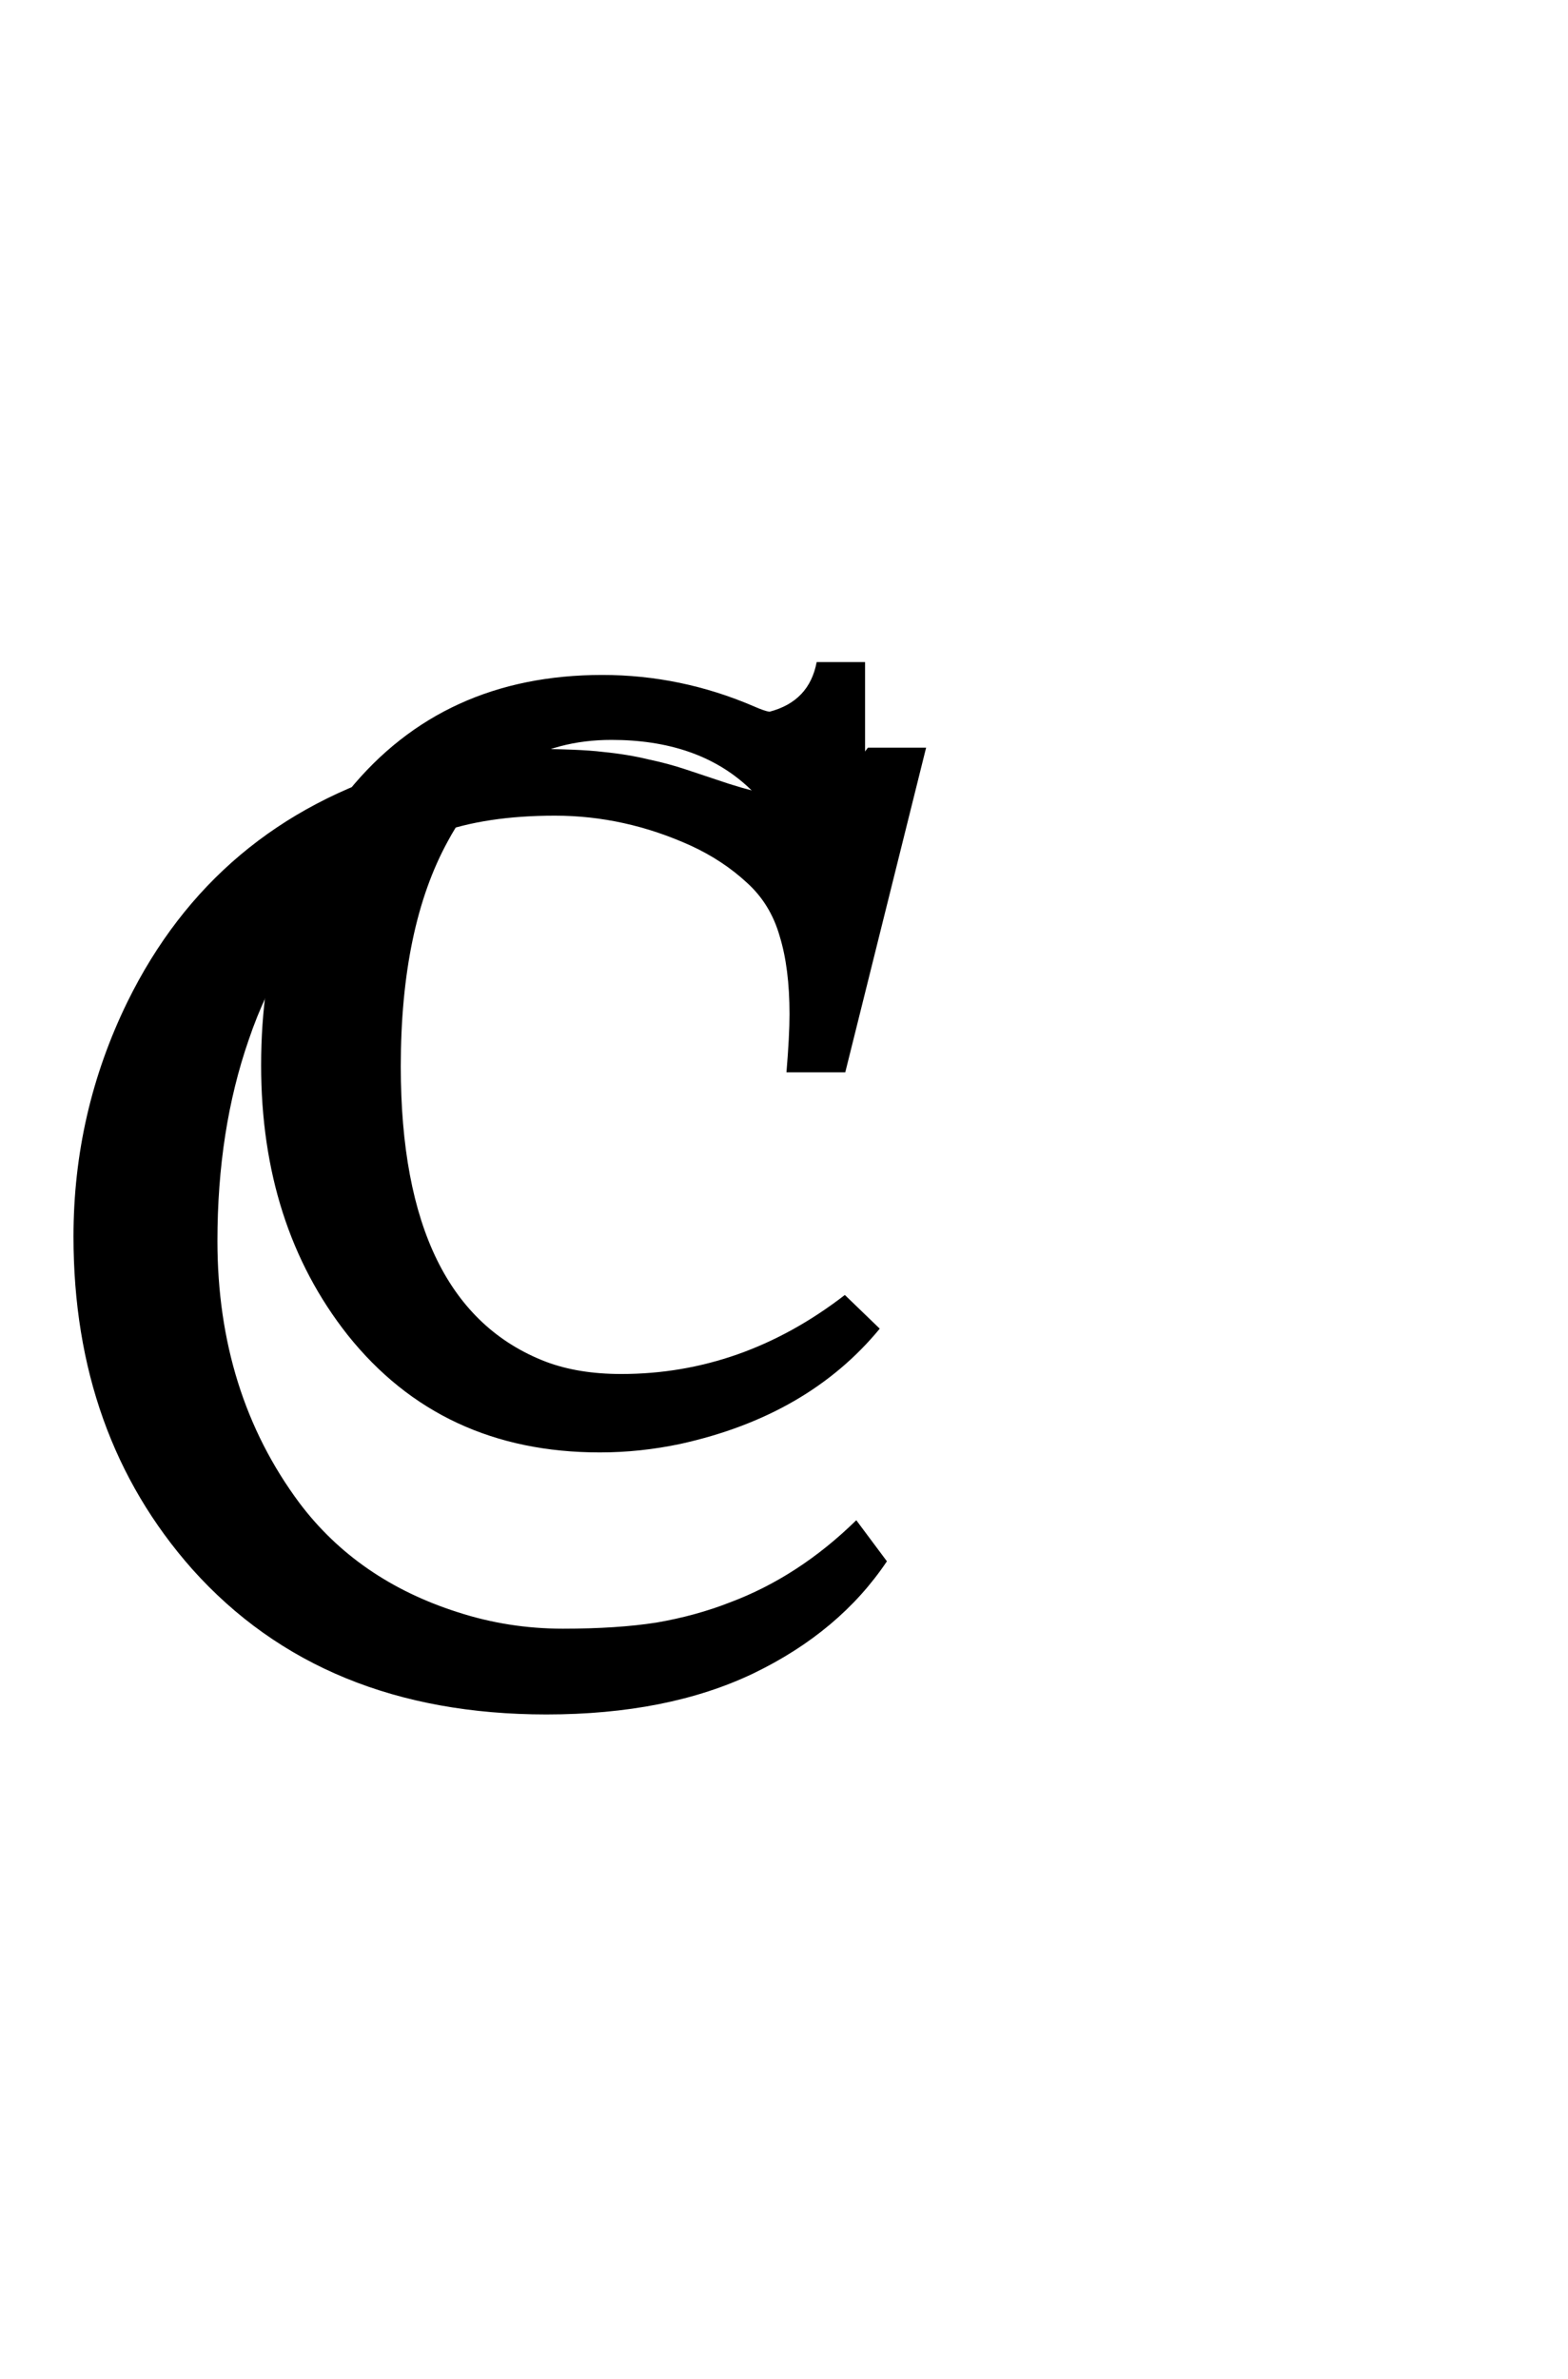 <svg width="60" height="91" viewBox="0 0 60 75" fill="none" xmlns="http://www.w3.org/2000/svg">
<path d="M23.773 44.562C26.867 44.562 29.719 43.555 32.328 41.539L33.664 42.828C31.836 45.047 29.297 46.516 26.047 47.234C25.016 47.453 23.984 47.562 22.953 47.562C18.906 47.562 15.688 46.062 13.297 43.062C11.094 40.266 9.992 36.828 9.992 32.75C9.992 28.516 11.109 25.016 13.344 22.25C15.75 19.297 18.984 17.82 23.047 17.82C25.047 17.82 26.977 18.219 28.836 19.016C29.117 19.141 29.32 19.211 29.445 19.227C30.461 18.961 31.062 18.328 31.25 17.328H33.102V27.359H31.156C30.312 22.656 27.727 20.305 23.398 20.305C20.617 20.305 18.531 21.594 17.141 24.172C15.938 26.359 15.336 29.234 15.336 32.797C15.336 38.906 17.188 42.672 20.891 44.094C21.719 44.406 22.68 44.562 23.773 44.562Z" fill="black"/>
<path d="M30.094 33.023C30.172 32.086 30.211 31.344 30.211 30.797C30.211 29.625 30.086 28.633 29.836 27.82C29.602 26.992 29.18 26.305 28.57 25.758C27.961 25.195 27.25 24.727 26.438 24.352C24.75 23.586 23.016 23.203 21.234 23.203C19.469 23.203 17.969 23.43 16.734 23.883C15.5 24.32 14.414 24.922 13.477 25.688C12.555 26.453 11.766 27.359 11.109 28.406C10.453 29.453 9.922 30.578 9.516 31.781C8.719 34.078 8.32 36.641 8.32 39.469C8.32 43.344 9.367 46.688 11.461 49.5C12.945 51.469 14.961 52.859 17.508 53.672C18.805 54.094 20.148 54.305 21.539 54.305C22.93 54.305 24.125 54.227 25.125 54.07C26.125 53.898 27.062 53.641 27.938 53.297C29.688 52.641 31.297 51.594 32.766 50.156L33.938 51.727C32.734 53.523 31.031 54.953 28.828 56.016C26.641 57.062 24 57.586 20.906 57.586C15.188 57.586 10.672 55.734 7.359 52.031C4.328 48.609 2.812 44.367 2.812 39.305C2.812 36.133 3.5 33.141 4.875 30.328C7.094 25.812 10.641 22.828 15.516 21.375C17.188 20.891 18.711 20.648 20.086 20.648C21.461 20.648 22.461 20.688 23.086 20.766C23.711 20.828 24.281 20.922 24.797 21.047C25.312 21.156 25.781 21.281 26.203 21.422L27.398 21.82C28.758 22.289 29.828 22.523 30.609 22.523C31.391 22.523 32.258 21.883 33.211 20.602H35.438L32.344 33.023H30.094Z" fill="black"/>
</svg>